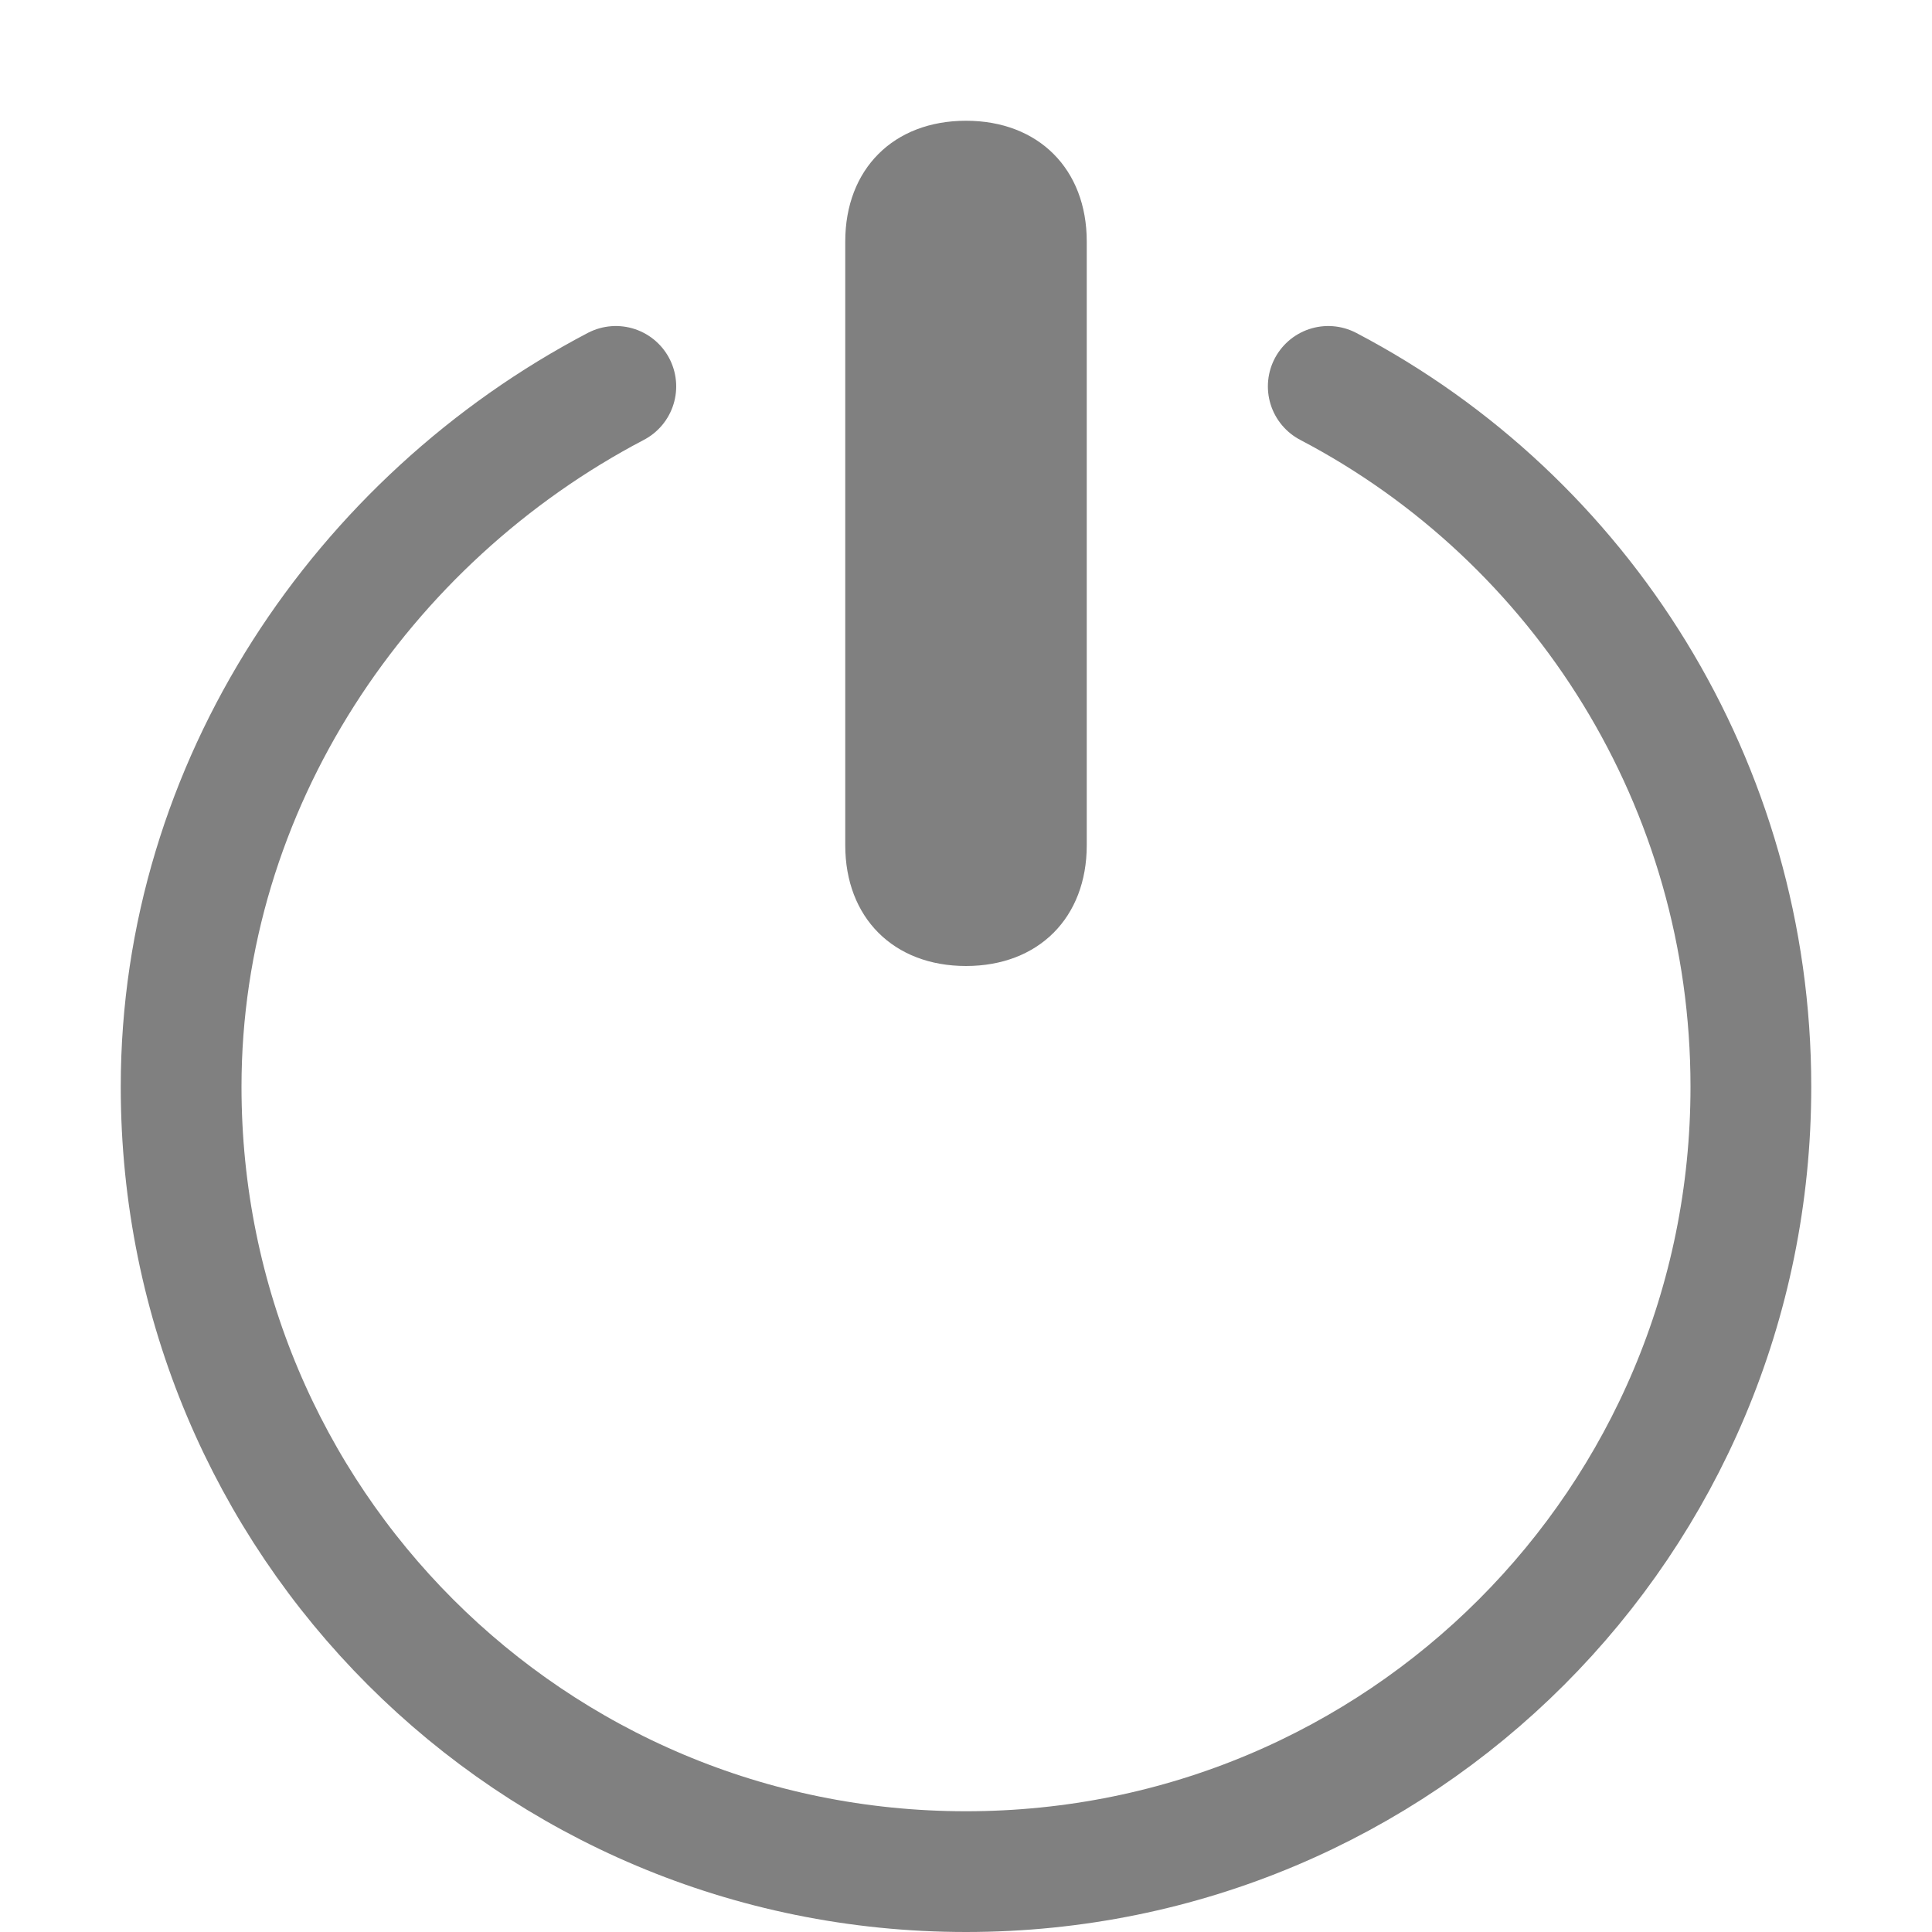 <?xml version="1.0" encoding="utf-8"?>
<!-- Generator: Adobe Illustrator 24.0.0, SVG Export Plug-In . SVG Version: 6.00 Build 0)  -->
<svg version="1.1" id="_开关" xmlns="http://www.w3.org/2000/svg" xmlns:xlink="http://www.w3.org/1999/xlink" x="0px" y="0px"
	 viewBox="0 0 16 16" style="enable-background:new 0 0 16 16;" xml:space="preserve">
<style type="text/css">
	.st0{display:none;}
	.st1{display:inline;fill:none;stroke:#808080;stroke-linecap:round;stroke-miterlimit:10;}
	.st2{fill:#808080;}
	.st3{fill:none;stroke:#808080;stroke-linecap:round;stroke-miterlimit:10;}
</style>
<title>16</title>
<g id="_16" class="st0">
	<path class="st1" d="M6.1,2.5c-3.4,1-5.4,4.7-4.4,8.3s4.6,5.5,8.1,4.5s5.4-4.7,4.4-8.3C13.6,4.8,12,3.2,9.9,2.5"/>
</g>
<path class="st2" d="M8,1L8,1c0.6,0,1,0.4,1,1v5c0,0.6-0.4,1-1,1h0C7.4,8,7,7.6,7,7V2C7,1.4,7.4,1,8,1z"/>
<path class="st3" d="M11,3.2c2.1,1.1,3.5,3.3,3.5,5.8c0,3.6-2.9,6.5-6.5,6.5S1.5,12.6,1.5,9c0-2.5,1.5-4.7,3.6-5.8"/>
</svg>
